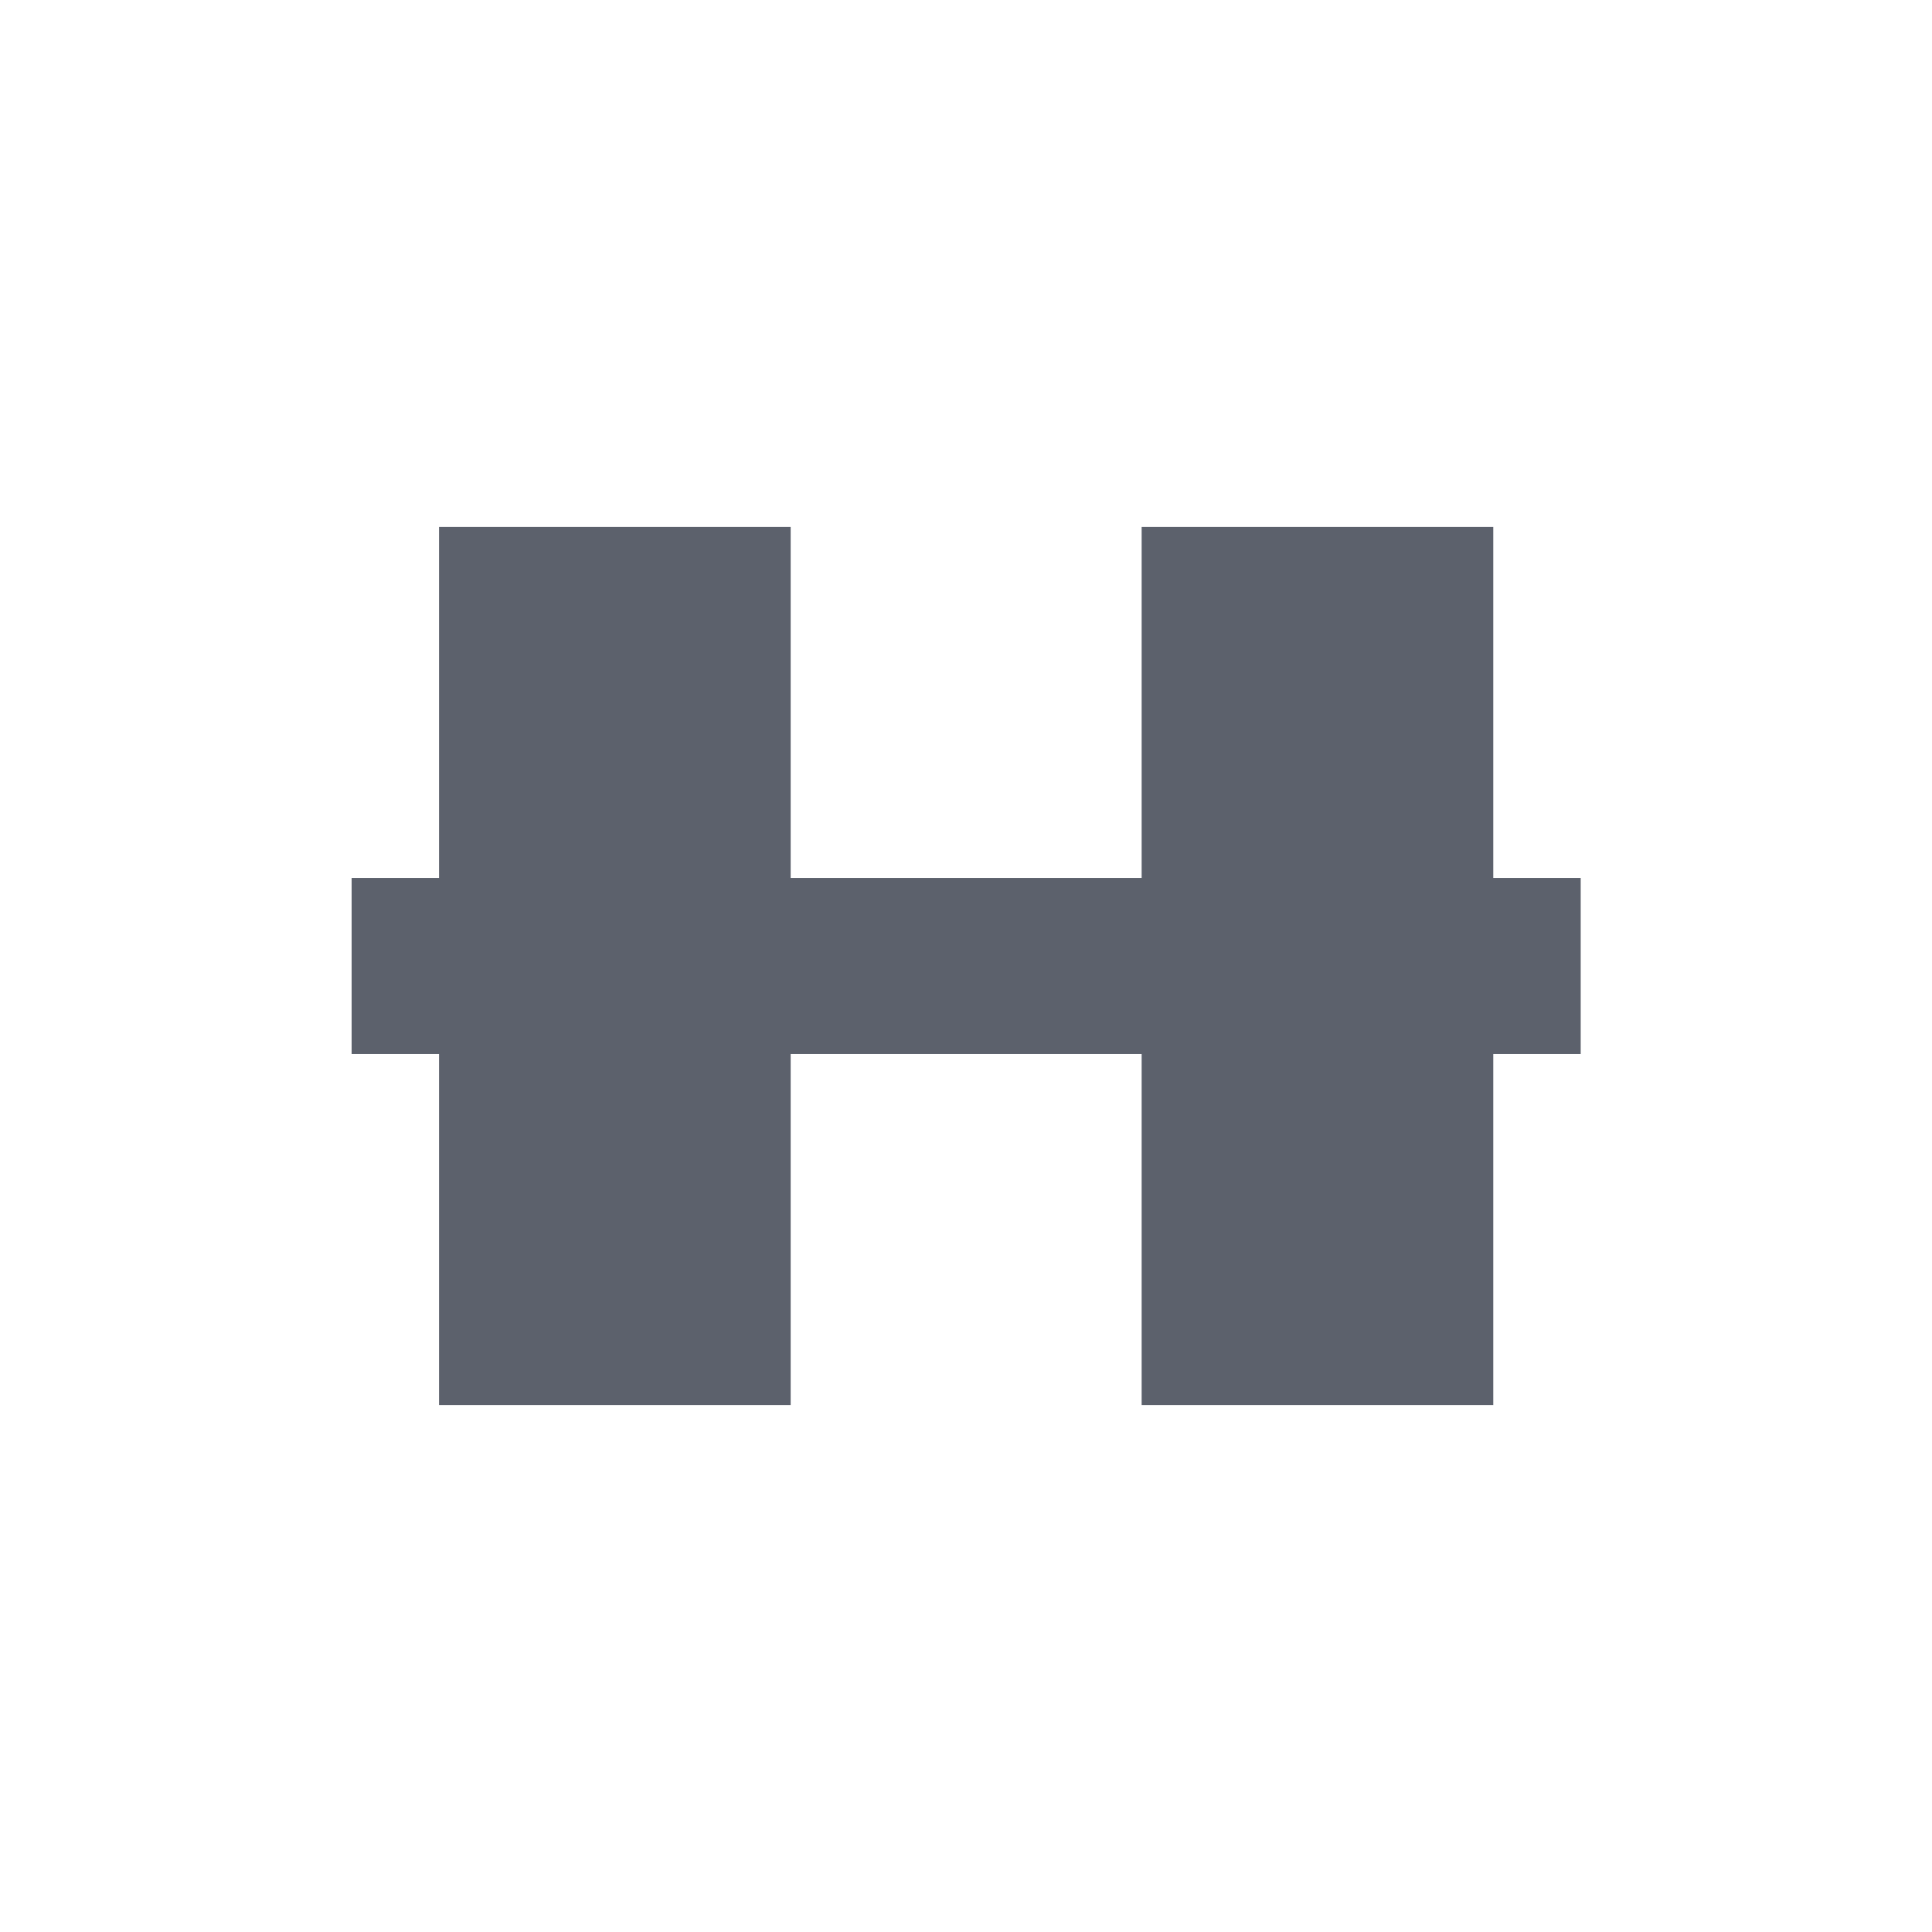 <svg height="12pt" viewBox="0 0 12 12" width="12pt" xmlns="http://www.w3.org/2000/svg"><path d="m2.727 3.273v2.18h-.543v1.094h.543v2.18h2.184v-2.18h2.18v2.18h2.184v-2.18h.543v-1.094h-.543v-2.18h-2.184v2.18h-2.18v-2.18zm0 0" fill="#5c616c"/></svg>